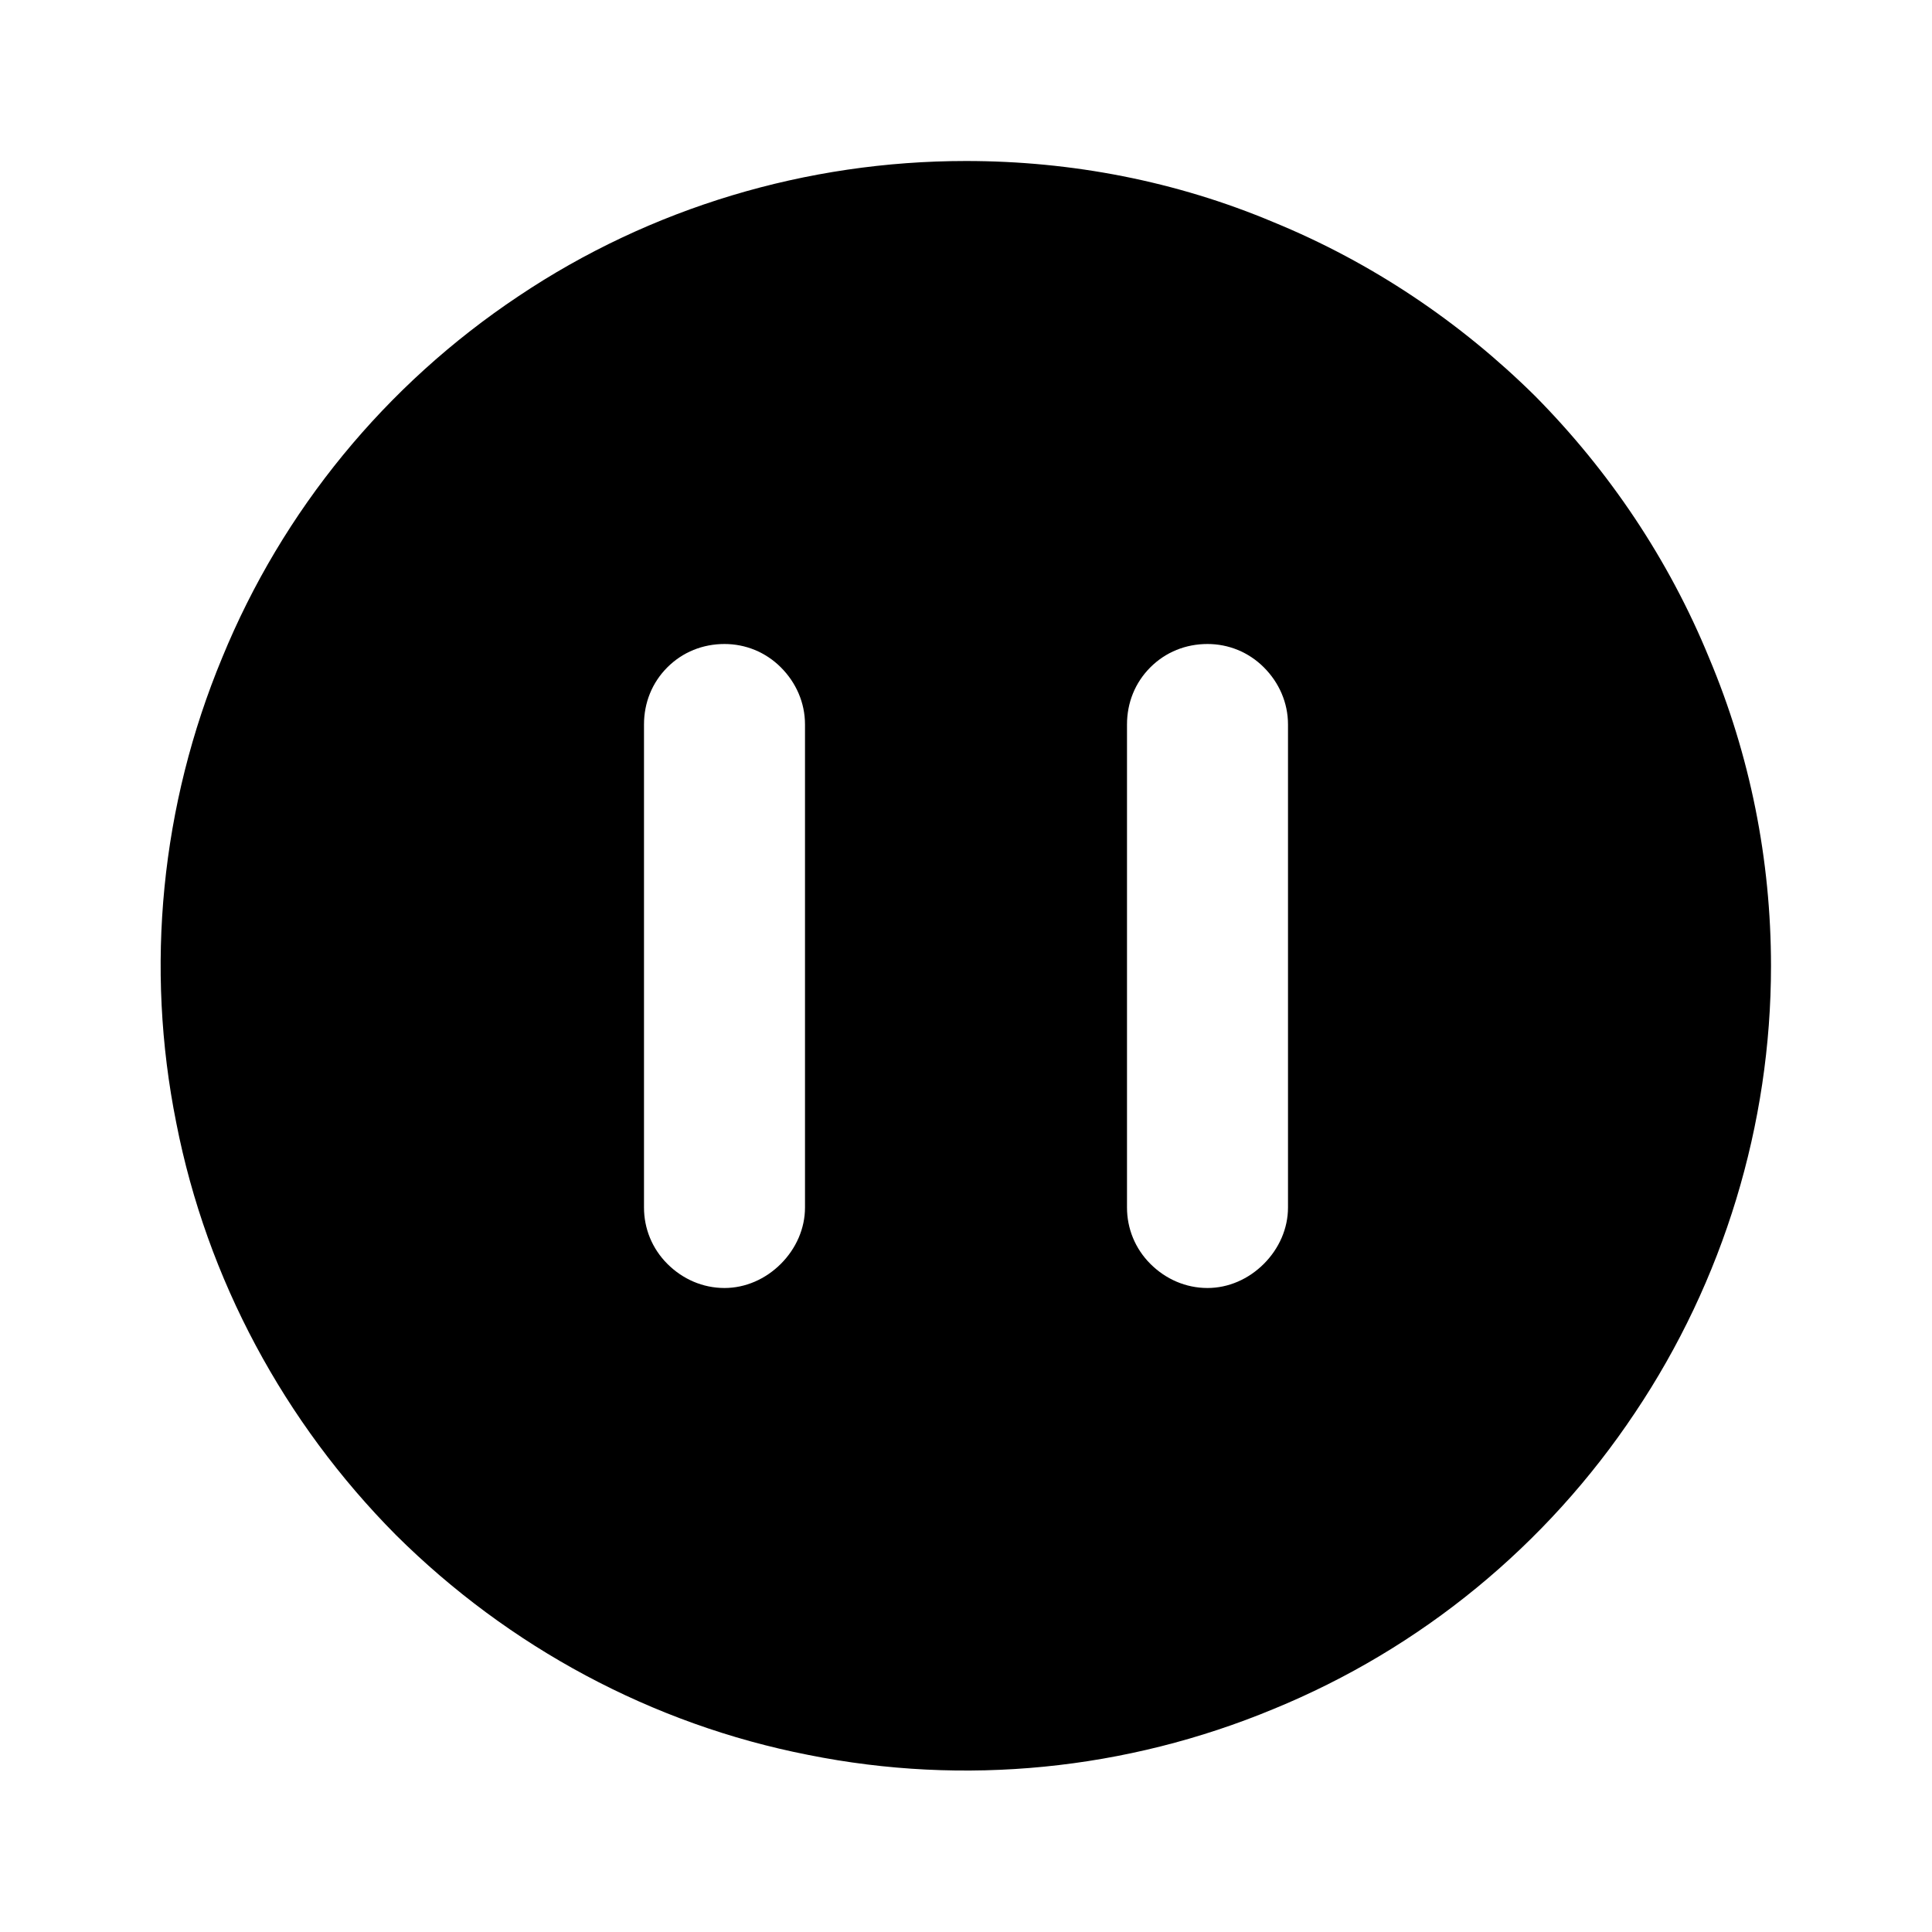 <svg width="24" height="24" viewBox="0 0 24 24" fill="none" xmlns="http://www.w3.org/2000/svg" xmlns:xlink="http://www.w3.org/1999/xlink">
	<desc>
			Created with Pixso.
	</desc>
	<defs>
		<clipPath id="clip5661_2114">
			<rect id="pause-circle" width="24" height="24" fill="white" fill-opacity="0"/>
		</clipPath>
	</defs>
	<rect id="pause-circle" width="24" height="24" fill="#FFFFFF" fill-opacity="0"/>
	<g clip-path="url(#clip5661_2114)">
		<g opacity="0">
			<path id="Vector" d="M0 0L24 0L24 24L0 24L0 0Z" fill="#000000" fill-opacity="1" fill-rule="evenodd"/>
		</g>
		<path id="Vector" d="M12 2C10.02 2 8.08 2.58 6.44 3.68C4.79 4.78 3.51 6.34 2.76 8.17C2 10 1.8 12.01 2.19 13.95C2.57 15.89 3.53 17.67 4.92 19.07C6.32 20.46 8.1 21.42 10.04 21.8C11.98 22.19 13.99 21.99 15.82 21.23C17.65 20.48 19.21 19.2 20.31 17.55C21.41 15.91 22 13.97 22 12C22 10.68 21.74 9.38 21.23 8.17C20.73 6.95 19.99 5.85 19.07 4.92C18.14 4 17.04 3.26 15.82 2.76C14.61 2.25 13.31 2 12 2ZM10 15C10 15.26 9.89 15.51 9.7 15.7C9.51 15.89 9.26 16 9 16C8.73 16 8.48 15.89 8.29 15.7C8.1 15.51 8 15.26 8 15L8 9C8 8.73 8.1 8.48 8.29 8.29C8.48 8.1 8.73 8 9 8C9.26 8 9.51 8.1 9.7 8.29C9.89 8.48 10 8.73 10 9L10 15ZM16 15C16 15.26 15.89 15.51 15.7 15.7C15.51 15.89 15.26 16 15 16C14.73 16 14.48 15.89 14.29 15.7C14.1 15.51 14 15.26 14 15L14 9C14 8.73 14.1 8.48 14.29 8.29C14.48 8.1 14.73 8 15 8C15.26 8 15.51 8.1 15.7 8.29C15.89 8.48 16 8.73 16 9L16 15Z" fill="#000000" fill-opacity="1" fill-rule="nonzero"/>
	</g>
</svg>

